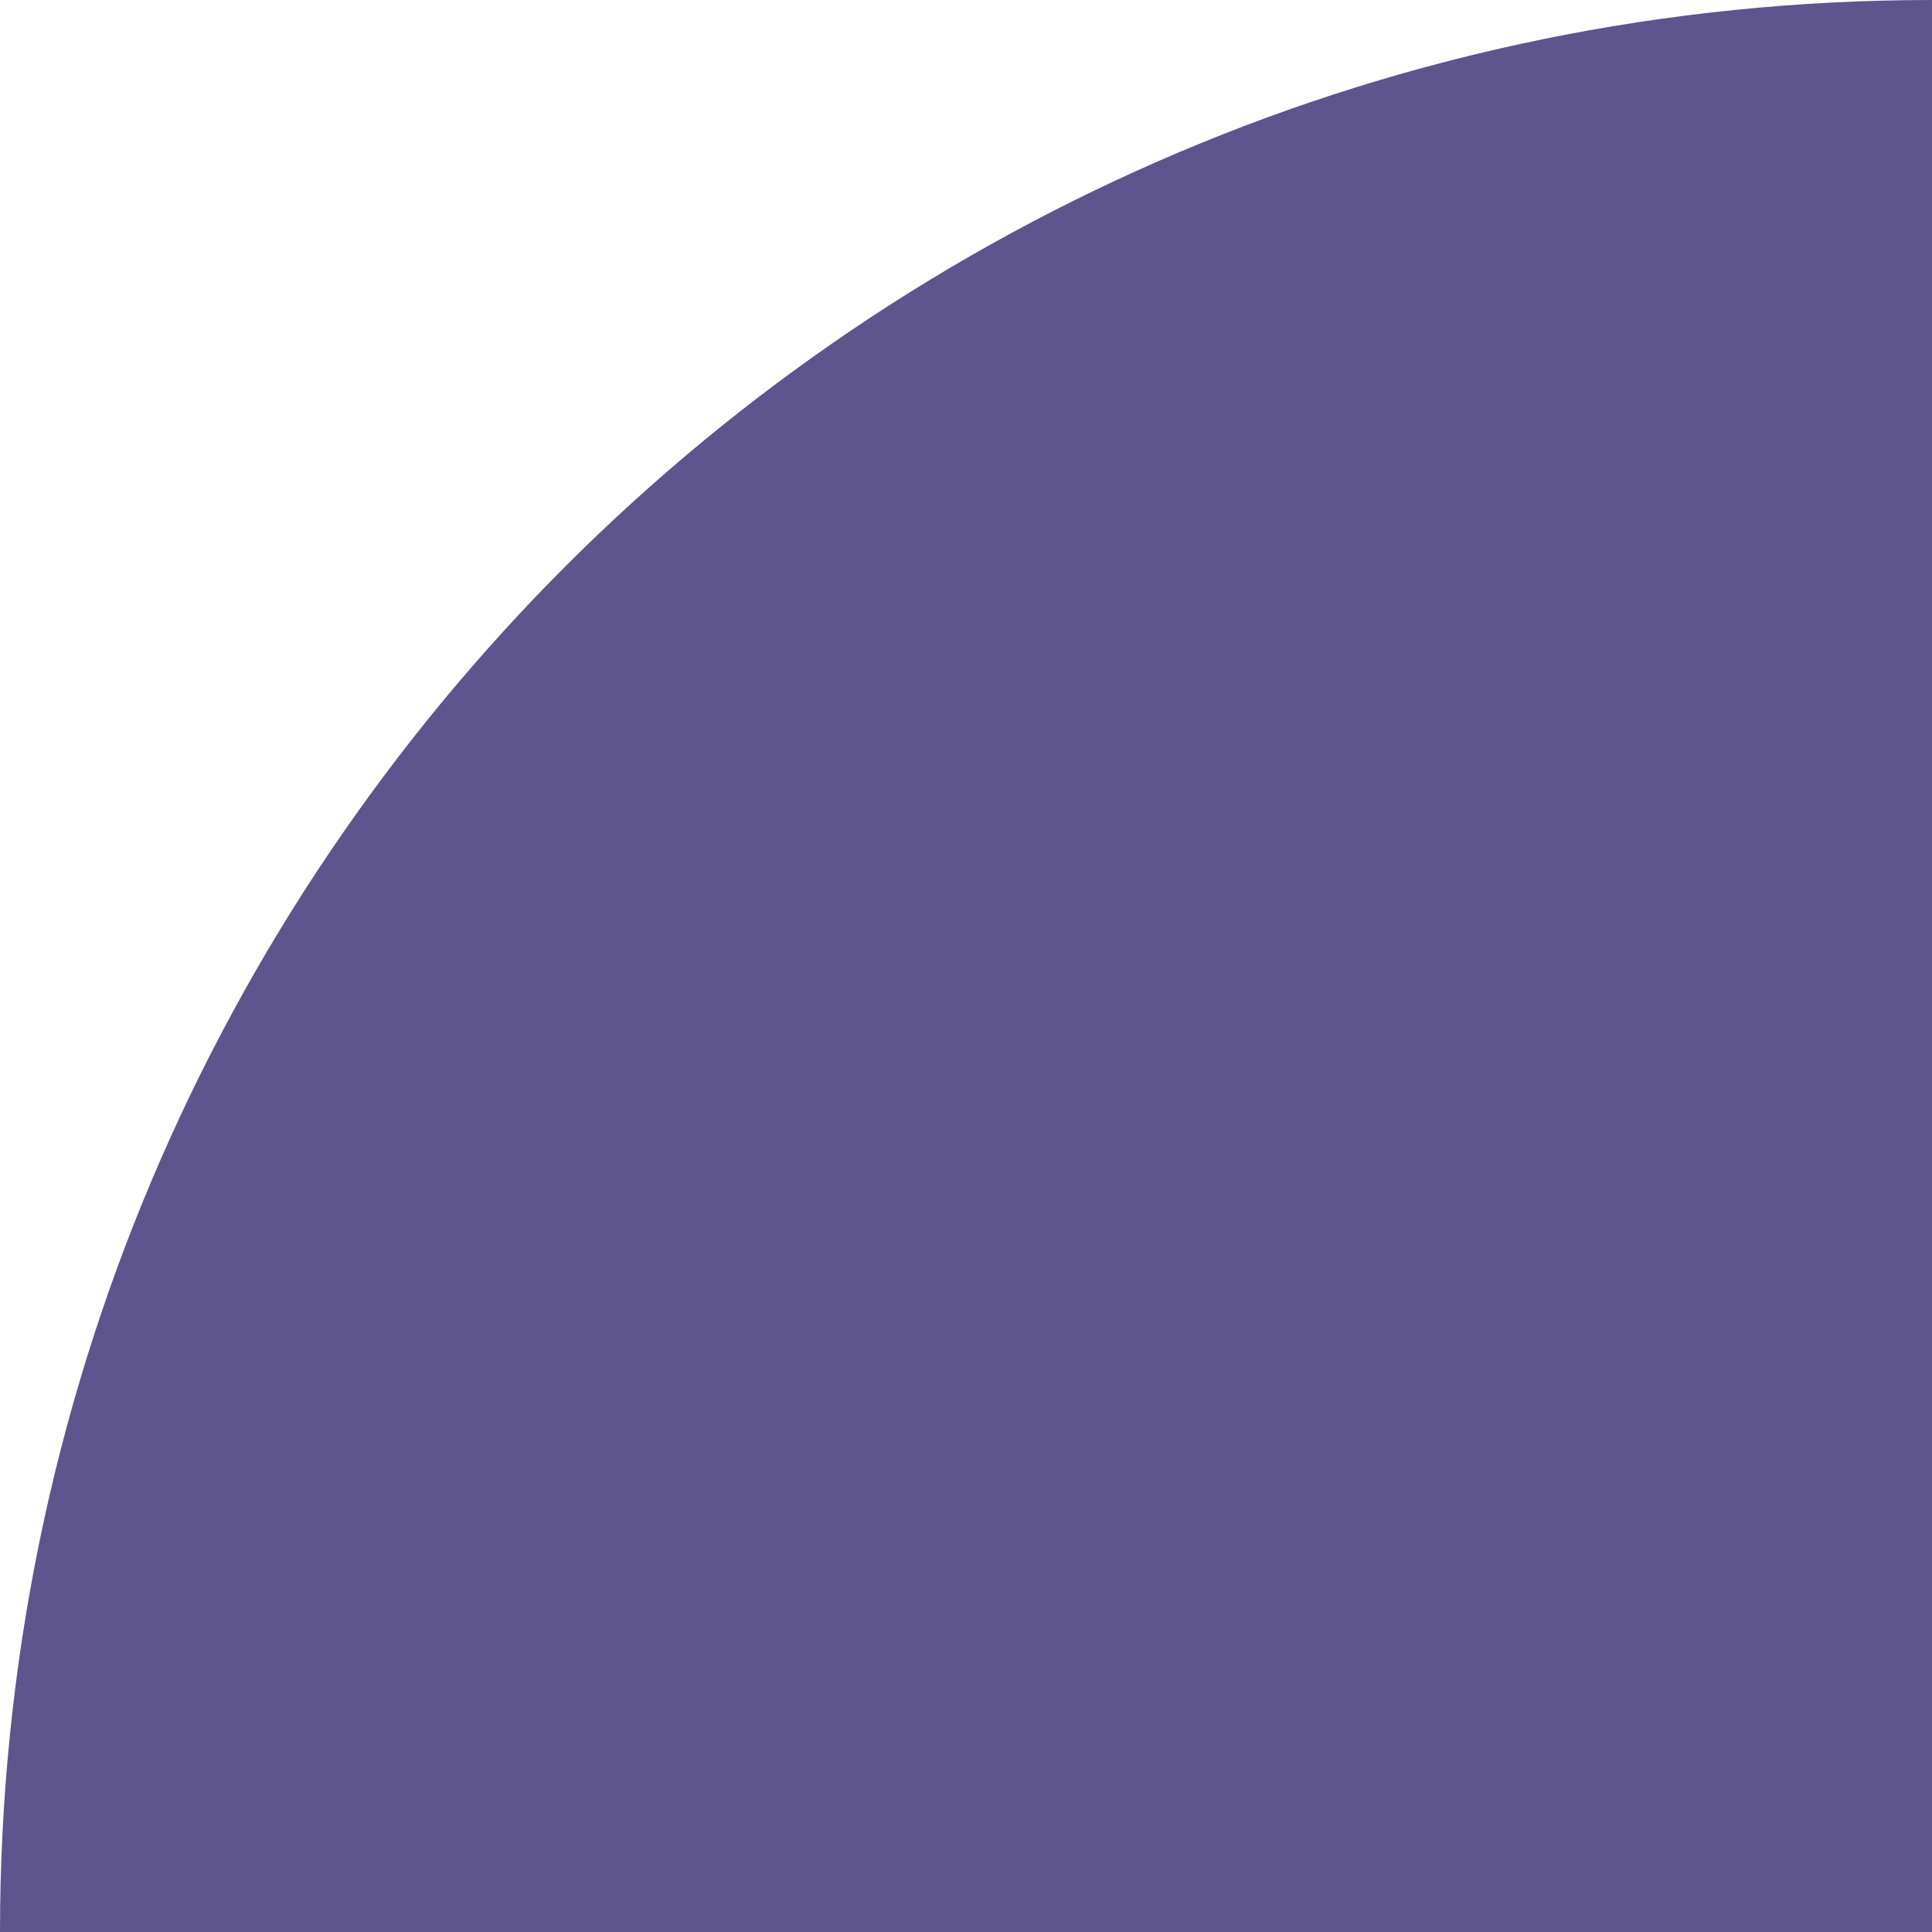 <svg width="15" height="15" viewBox="0 0 15 15" fill="none" xmlns="http://www.w3.org/2000/svg">
<rect x="0" y="0" width="15" height="15" fill="#333333" stroke="none"/>
<g clip-path="url(#clip0_4008_738)">
<rect width="15" height="15" fill="white"/>
<path d="M0 15C0 6.716 6.716 0 15 0V0V15H0V15Z" fill="#5E548E"/>
</g>
<defs>
<clipPath id="clip0_4008_738">
<rect width="15" height="15" fill="white"/>
</clipPath>
</defs>
</svg>

